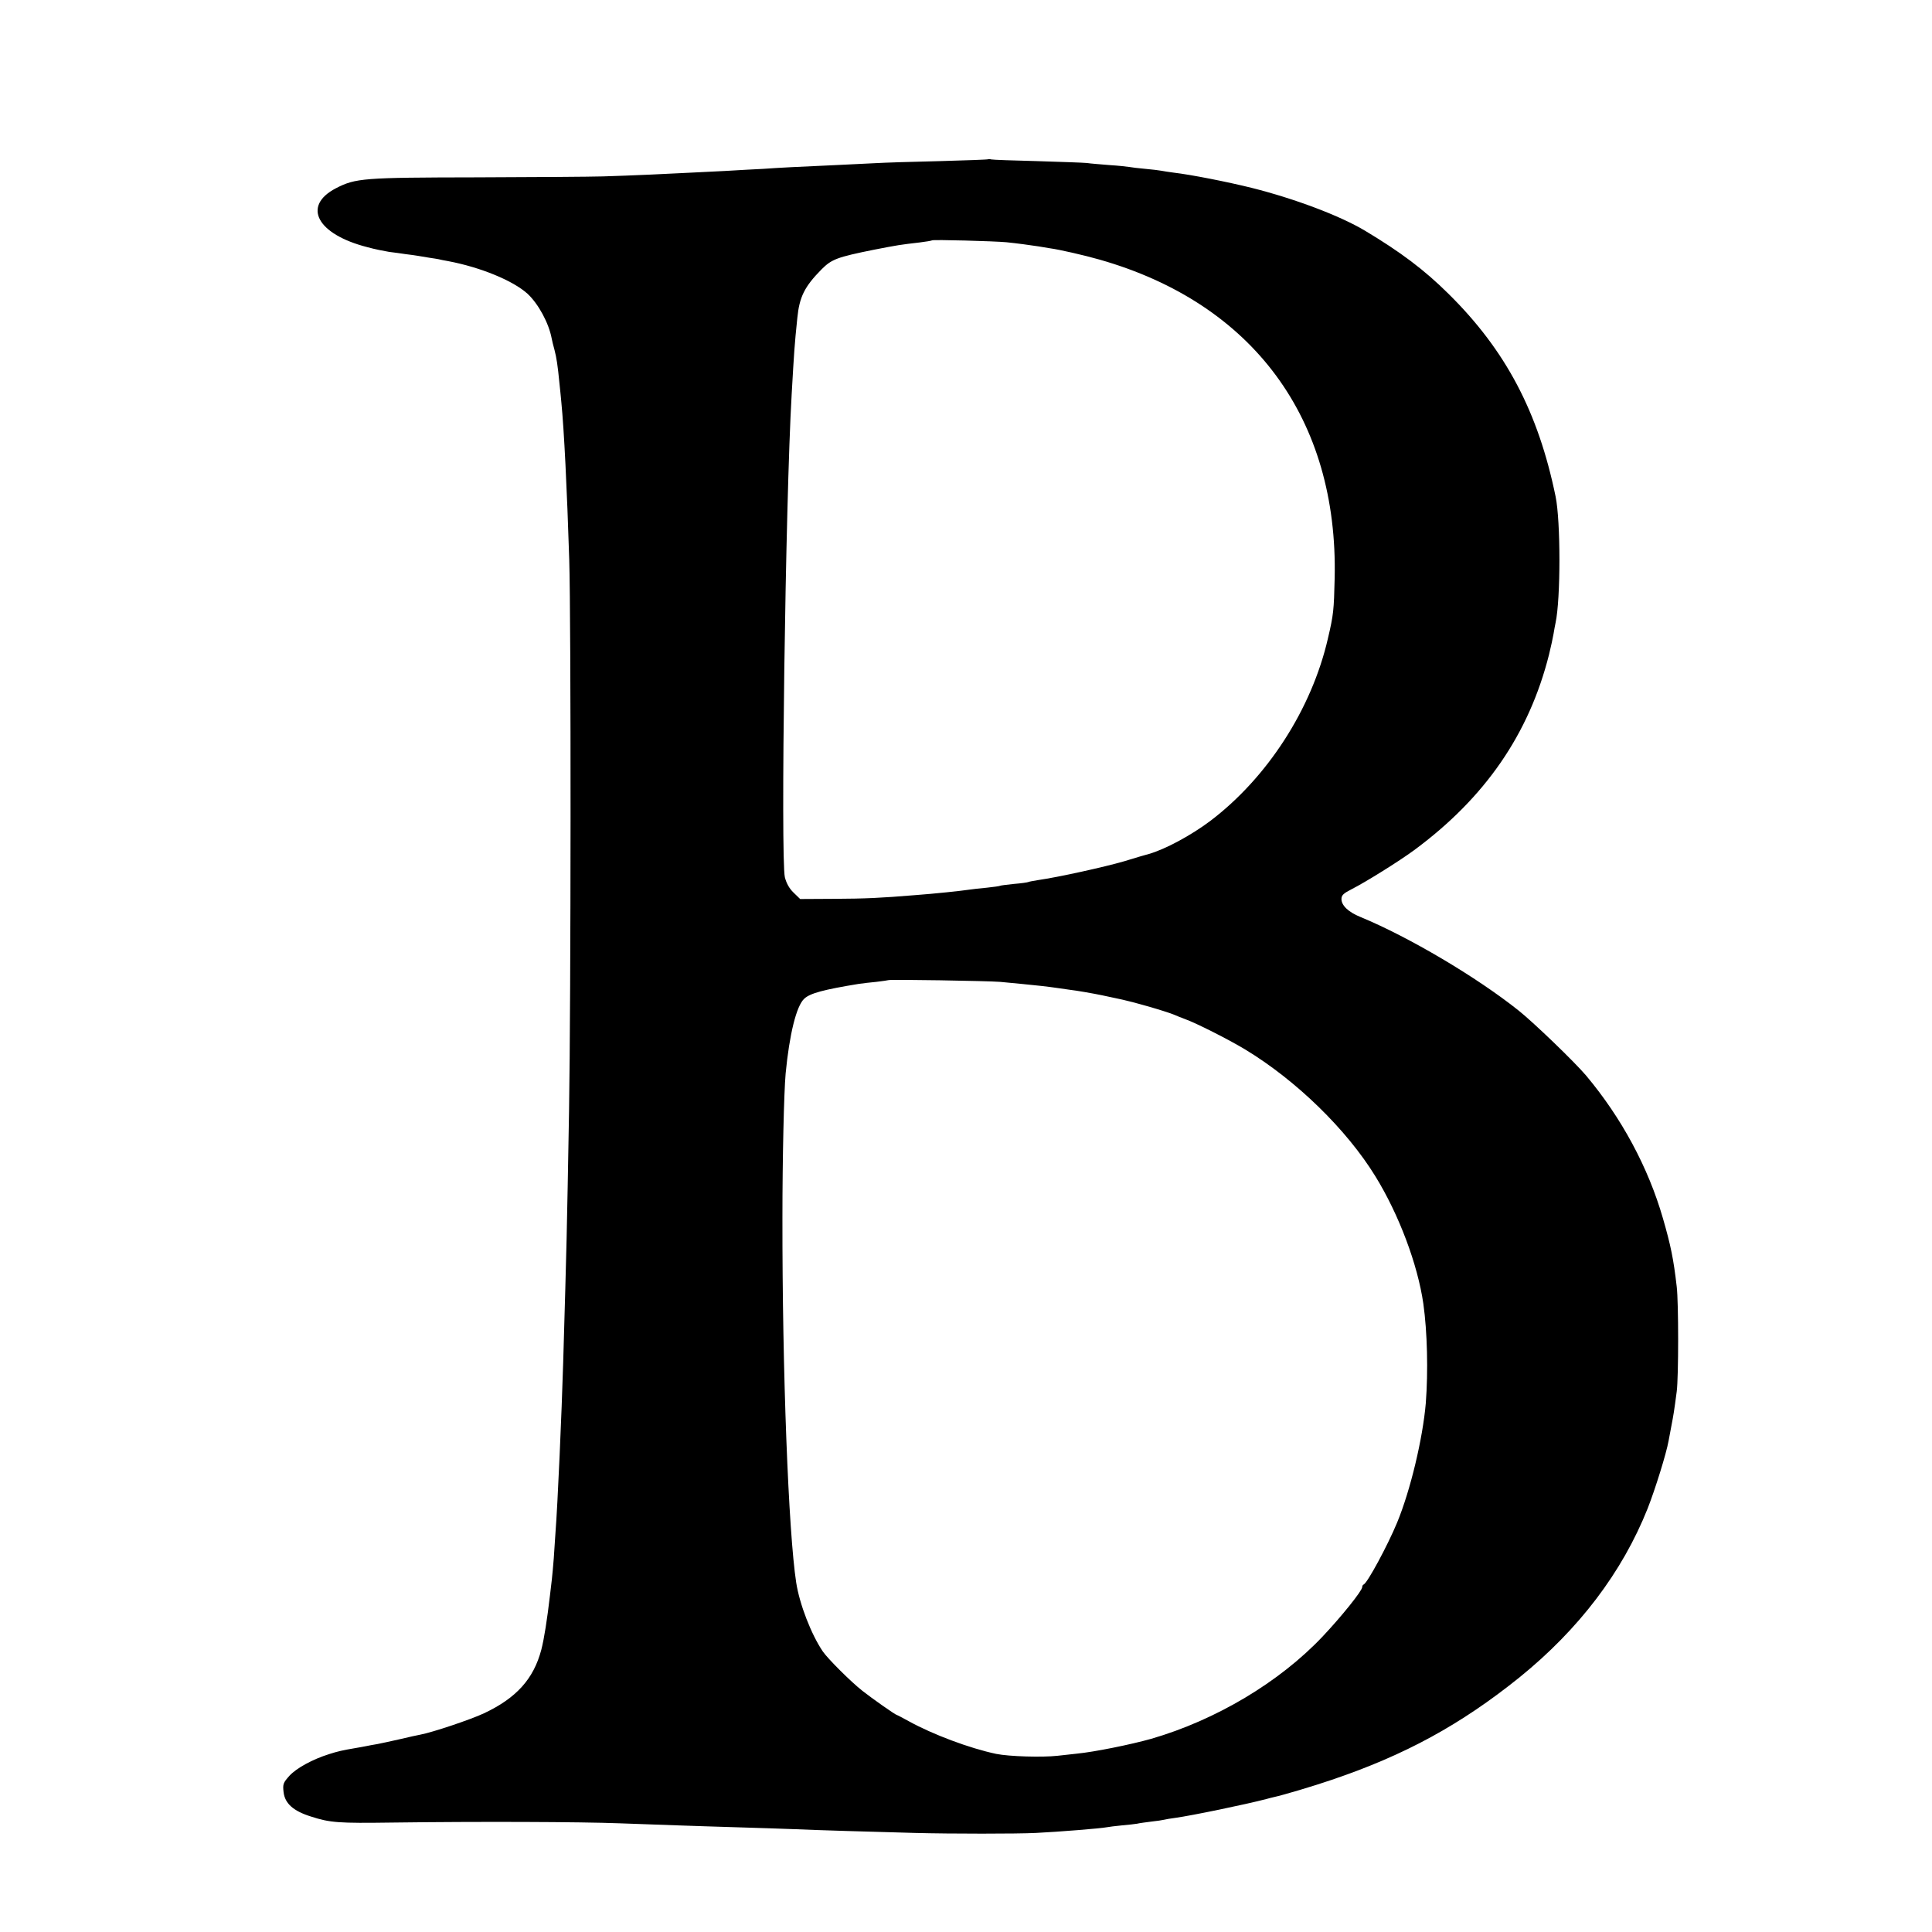 <?xml version="1.0" standalone="no"?>
<!DOCTYPE svg PUBLIC "-//W3C//DTD SVG 20010904//EN"
 "http://www.w3.org/TR/2001/REC-SVG-20010904/DTD/svg10.dtd">
<svg version="1.0" xmlns="http://www.w3.org/2000/svg"
 width="1024pt" height="1024pt" viewBox="0 0 1024 1024"
 preserveAspectRatio="xMidYMid meet">
<g transform="translate(0,1024) scale(0.1,-0.1)"
fill="#000000" stroke="none">
<path d="M5238 9396 c-1 -2 -118 -6 -258 -10 -140 -3 -295 -8 -345 -11 -49 -2
-142 -7 -205 -10 -202 -9 -303 -14 -385 -20 -44 -2 -134 -7 -200 -11 -66 -3
-148 -7 -182 -9 -89 -5 -328 -16 -468 -20 -66 -2 -367 -4 -670 -5 -601 -1
-640 -4 -745 -58 -180 -94 -100 -244 167 -312 39 -11 91 -21 115 -25 24 -3 63
-8 88 -12 25 -3 54 -7 65 -9 10 -2 37 -6 60 -10 22 -3 45 -7 50 -8 6 -2 28 -6
50 -10 174 -33 345 -104 421 -173 58 -54 113 -156 128 -237 2 -12 9 -39 15
-61 11 -42 17 -83 26 -175 3 -30 8 -75 10 -100 15 -152 30 -459 42 -835 10
-320 9 -2342 -1 -2925 -12 -678 -12 -677 -31 -1330 -8 -270 -29 -752 -41 -905
-2 -33 -6 -94 -9 -135 -3 -41 -8 -91 -10 -110 -2 -19 -7 -57 -10 -85 -15 -129
-31 -231 -46 -289 -41 -155 -132 -256 -304 -337 -70 -33 -273 -101 -337 -113
-13 -2 -61 -13 -108 -24 -47 -11 -101 -22 -120 -26 -19 -3 -46 -8 -60 -11 -14
-3 -38 -7 -55 -10 -70 -12 -93 -17 -140 -32 -89 -28 -173 -74 -211 -115 -33
-37 -36 -44 -31 -87 7 -60 52 -100 145 -129 102 -33 145 -36 432 -32 457 6
997 4 1205 -4 110 -4 250 -9 310 -11 61 -2 200 -7 310 -10 110 -3 247 -8 305
-10 110 -5 410 -14 640 -20 192 -5 540 -5 640 0 124 6 345 24 375 30 11 2 48
7 81 10 34 3 70 7 81 9 11 3 44 7 74 11 30 3 61 8 69 10 8 2 35 7 60 10 87 12
372 71 483 100 9 3 27 7 39 10 47 10 209 58 308 92 387 131 682 292 993 542
315 255 545 557 680 896 40 102 99 291 111 359 3 16 10 52 15 80 10 52 14 74
28 181 10 78 10 471 0 555 -17 148 -32 220 -73 362 -78 271 -220 534 -408 758
-63 74 -275 278 -356 343 -223 178 -583 391 -840 497 -64 26 -100 61 -100 95
0 20 11 30 52 51 77 39 253 149 332 207 377 278 610 616 716 1037 10 41 21 91
24 110 3 19 8 46 11 60 27 128 27 536 0 668 -92 448 -264 775 -568 1075 -128
127 -255 222 -442 334 -132 79 -370 169 -600 227 -129 32 -321 70 -415 81 -25
3 -54 8 -65 10 -11 2 -49 7 -85 10 -36 3 -74 8 -85 10 -11 2 -58 7 -105 10
-47 4 -101 8 -120 11 -19 2 -138 6 -265 10 -126 3 -235 7 -242 9 -6 2 -13 2
-15 1z m97 -440 c58 -6 124 -15 170 -22 22 -4 49 -8 60 -10 47 -6 183 -37 263
-60 814 -232 1265 -844 1246 -1689 -4 -169 -6 -193 -36 -320 -86 -373 -320
-736 -623 -966 -101 -76 -238 -150 -325 -175 -8 -2 -68 -19 -132 -39 -107 -31
-347 -84 -458 -100 -24 -4 -47 -8 -50 -10 -4 -2 -38 -7 -76 -10 -38 -4 -71 -8
-74 -10 -3 -2 -34 -6 -70 -10 -36 -3 -76 -8 -90 -10 -46 -7 -189 -22 -285 -29
-193 -16 -268 -19 -432 -20 l-182 -1 -35 34 c-23 22 -38 50 -46 81 -23 97 3
1997 36 2560 13 227 15 260 30 405 11 111 38 166 129 258 53 53 82 64 275 103
128 25 141 27 245 39 33 4 62 9 65 11 4 5 331 -4 395 -10z m-35 -3920 c30 -3
82 -8 115 -11 73 -7 138 -14 185 -21 19 -3 51 -7 70 -10 36 -4 127 -20 170
-29 14 -3 48 -10 75 -16 78 -15 259 -67 310 -88 11 -5 36 -15 55 -22 59 -21
231 -108 319 -161 271 -164 538 -424 691 -673 125 -203 224 -467 254 -675 21
-150 26 -357 13 -527 -16 -187 -81 -461 -152 -633 -50 -121 -157 -319 -177
-328 -5 -2 -8 -8 -8 -14 0 -19 -109 -155 -210 -262 -229 -242 -564 -442 -908
-542 -106 -30 -302 -70 -397 -79 -38 -4 -83 -9 -100 -11 -80 -9 -256 -4 -325
10 -142 30 -336 103 -463 173 -33 18 -61 33 -63 33 -7 0 -135 90 -184 129 -61
48 -182 169 -209 208 -61 90 -123 249 -141 365 -41 267 -74 1115 -73 1933 0
319 8 664 17 765 20 208 57 359 99 397 31 29 104 48 287 78 19 3 62 8 95 11
33 4 61 8 63 9 6 5 532 -4 592 -9z"/>
</g>
</svg>

